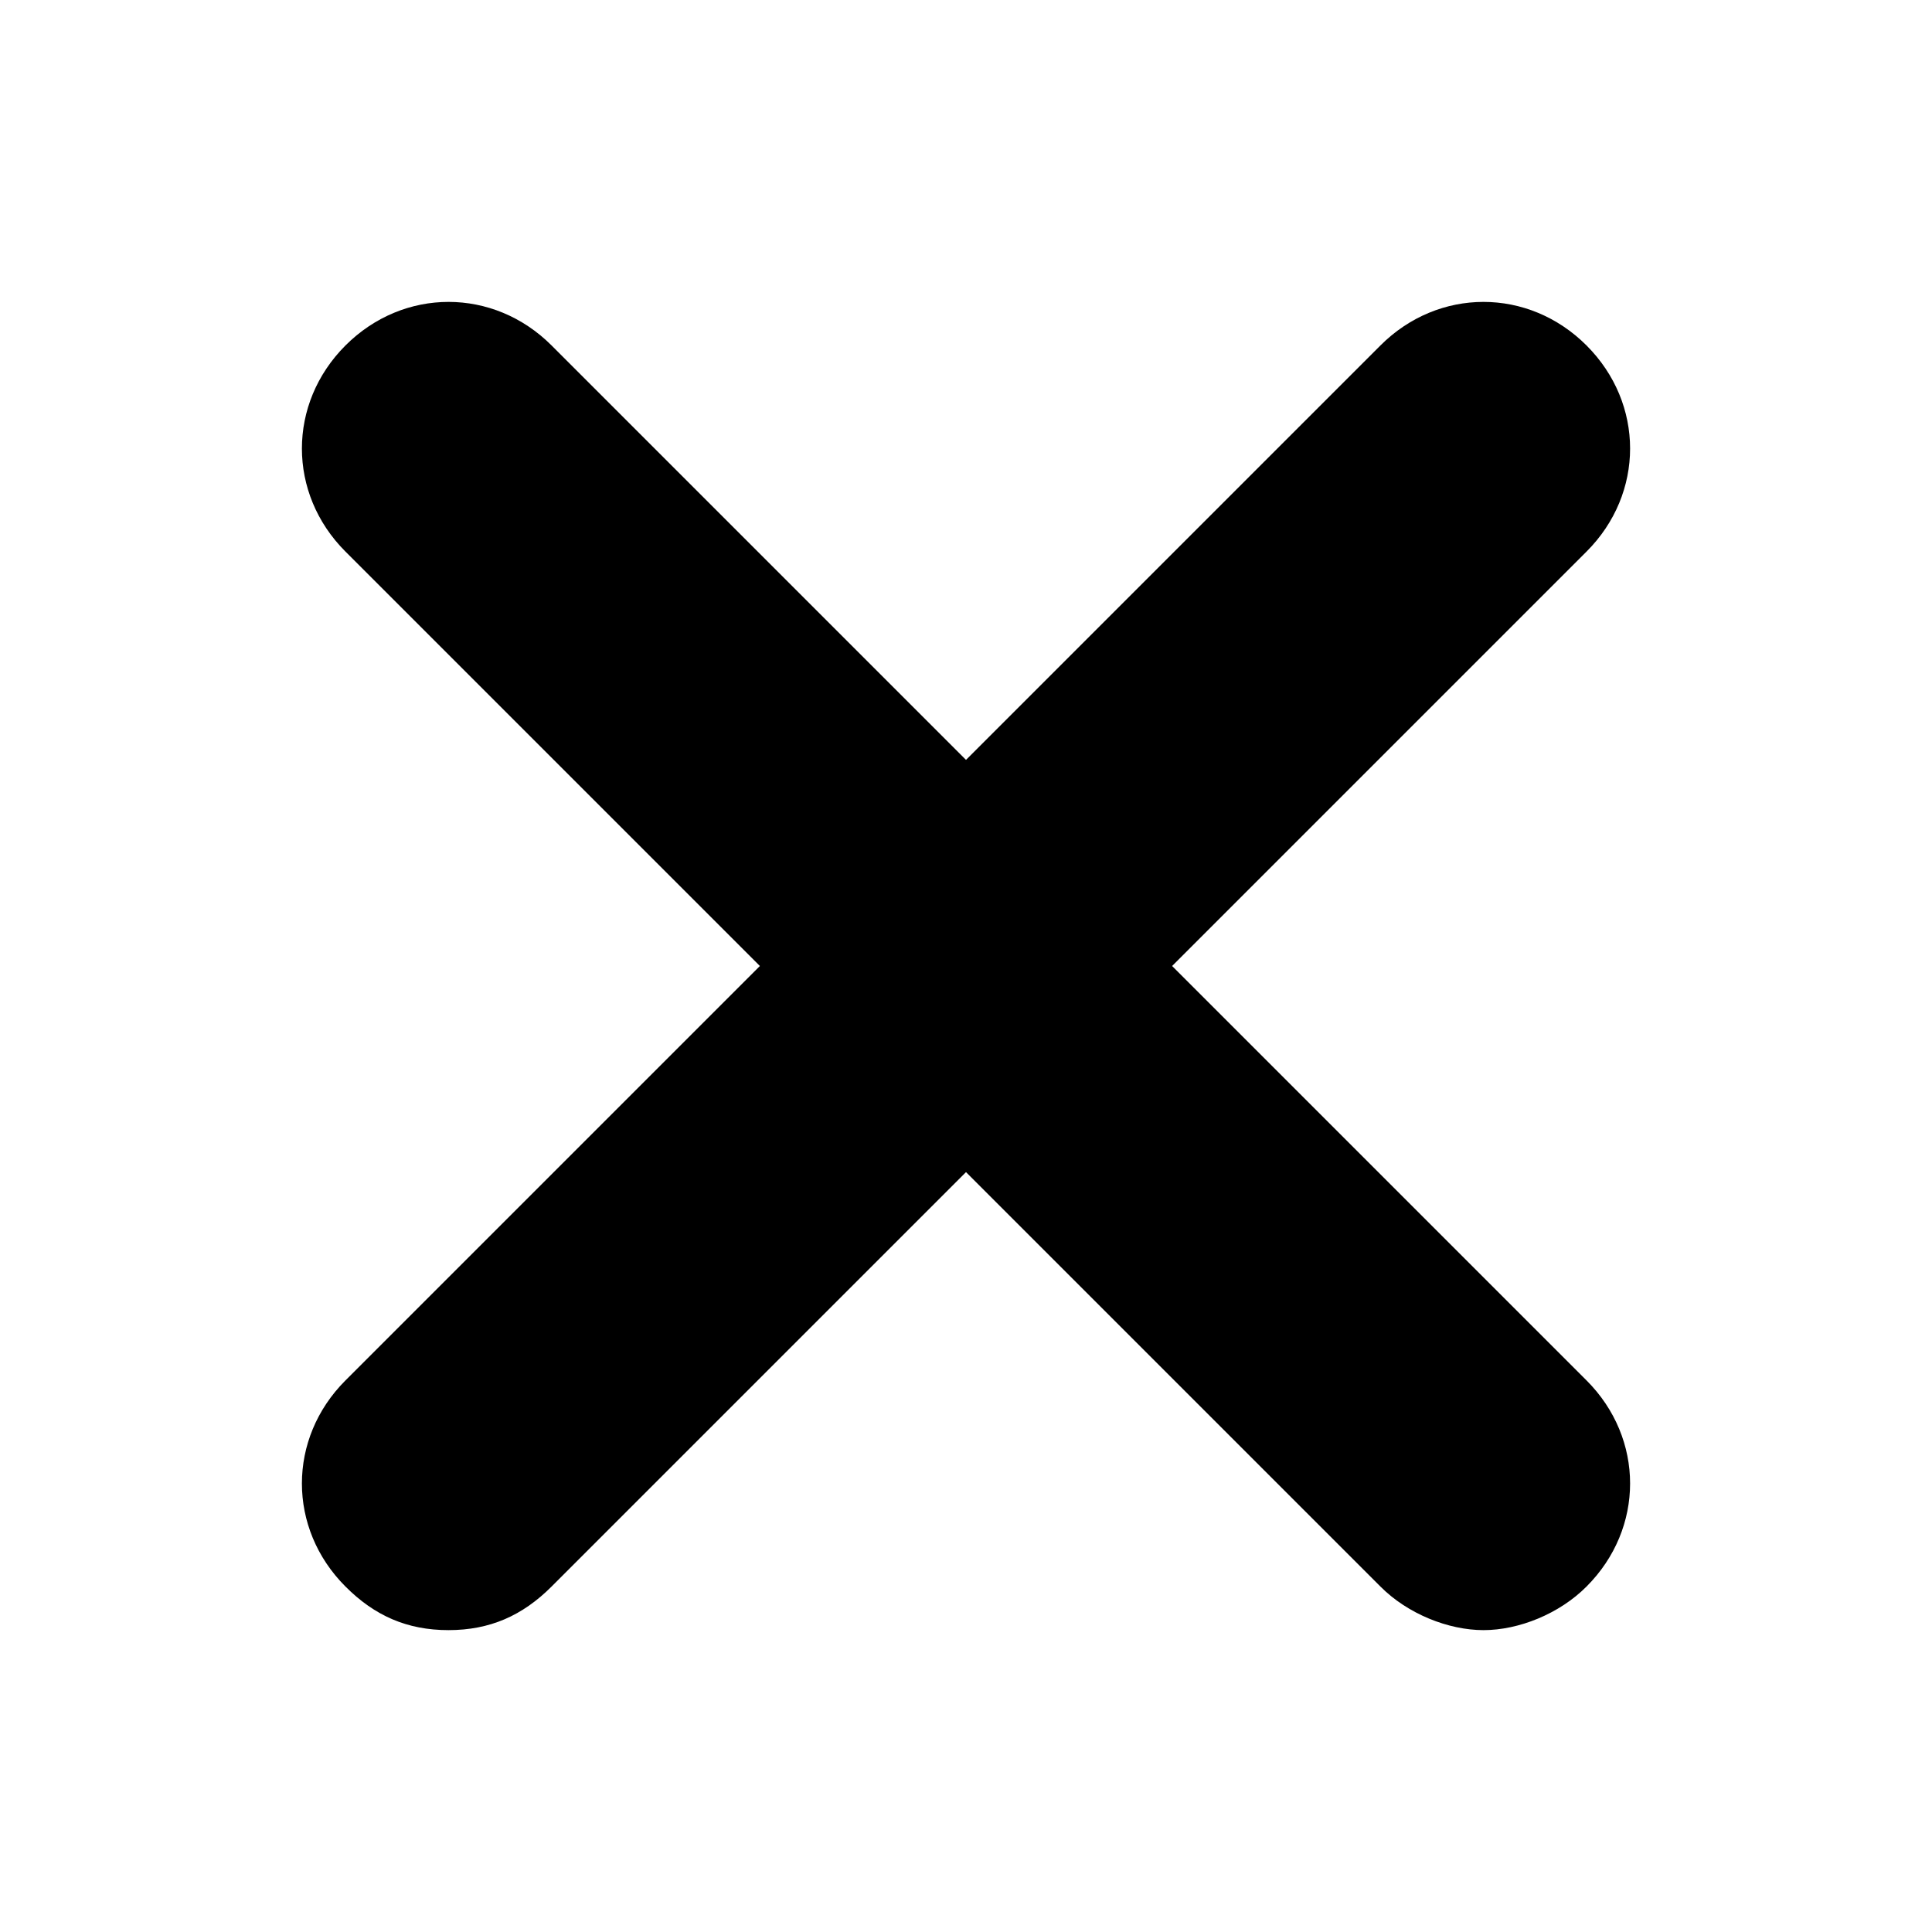 <svg xmlns="http://www.w3.org/2000/svg" width="16" height="16" viewBox="0 0 16 16">
  <g fill-rule="evenodd">
    <path fill-rule="nonzero" d="M8,6.293 L4.568,2.861 C4.087,2.38 3.342,2.38 2.861,2.861 C2.38,3.342 2.38,4.087 2.861,4.568 L6.293,8 L2.861,11.432 C2.38,11.913 2.38,12.658 2.861,13.139 C3.101,13.38 3.371,13.5 3.714,13.5 C4.057,13.5 4.327,13.38 4.568,13.139 L8,9.707 L11.432,13.139 C11.658,13.366 11.995,13.5 12.286,13.5 C12.577,13.5 12.913,13.366 13.139,13.139 C13.62,12.658 13.62,11.913 13.139,11.432 L9.707,8 L13.139,4.568 C13.62,4.087 13.62,3.342 13.139,2.861 L12.432,3.568 C12.523,3.658 12.523,3.77 12.432,3.861 L8.293,8 L12.432,12.139 C12.523,12.23 12.523,12.342 12.432,12.432 C12.397,12.468 12.316,12.5 12.286,12.5 C12.255,12.5 12.175,12.468 12.139,12.432 L8,8.293 L3.861,12.432 C3.801,12.491 3.782,12.5 3.714,12.5 C3.646,12.5 3.627,12.491 3.568,12.432 C3.477,12.342 3.477,12.23 3.568,12.139 L7.707,8 L3.568,3.861 C3.477,3.77 3.477,3.658 3.568,3.568 C3.658,3.477 3.77,3.477 3.861,3.568 L8,7.707 L12.139,3.568 C12.23,3.477 12.342,3.477 12.432,3.568 L13.139,2.861 C12.658,2.38 11.913,2.38 11.432,2.861 L8,6.293 Z"/>
    <path d="M12.786,3.214 C12.5,2.929 12.071,2.929 11.786,3.214 L8,7 L4.214,3.214 C3.929,2.929 3.5,2.929 3.214,3.214 C2.929,3.5 2.929,3.929 3.214,4.214 L7,8 L3.214,11.786 C2.929,12.071 2.929,12.5 3.214,12.786 C3.357,12.929 3.5,13 3.714,13 C3.929,13 4.071,12.929 4.214,12.786 L8,9 L11.786,12.786 C11.929,12.929 12.143,13 12.286,13 C12.429,13 12.643,12.929 12.786,12.786 C13.071,12.5 13.071,12.071 12.786,11.786 L9,8 L12.786,4.214 C13.071,3.929 13.071,3.5 12.786,3.214"/>
  </g>
</svg>